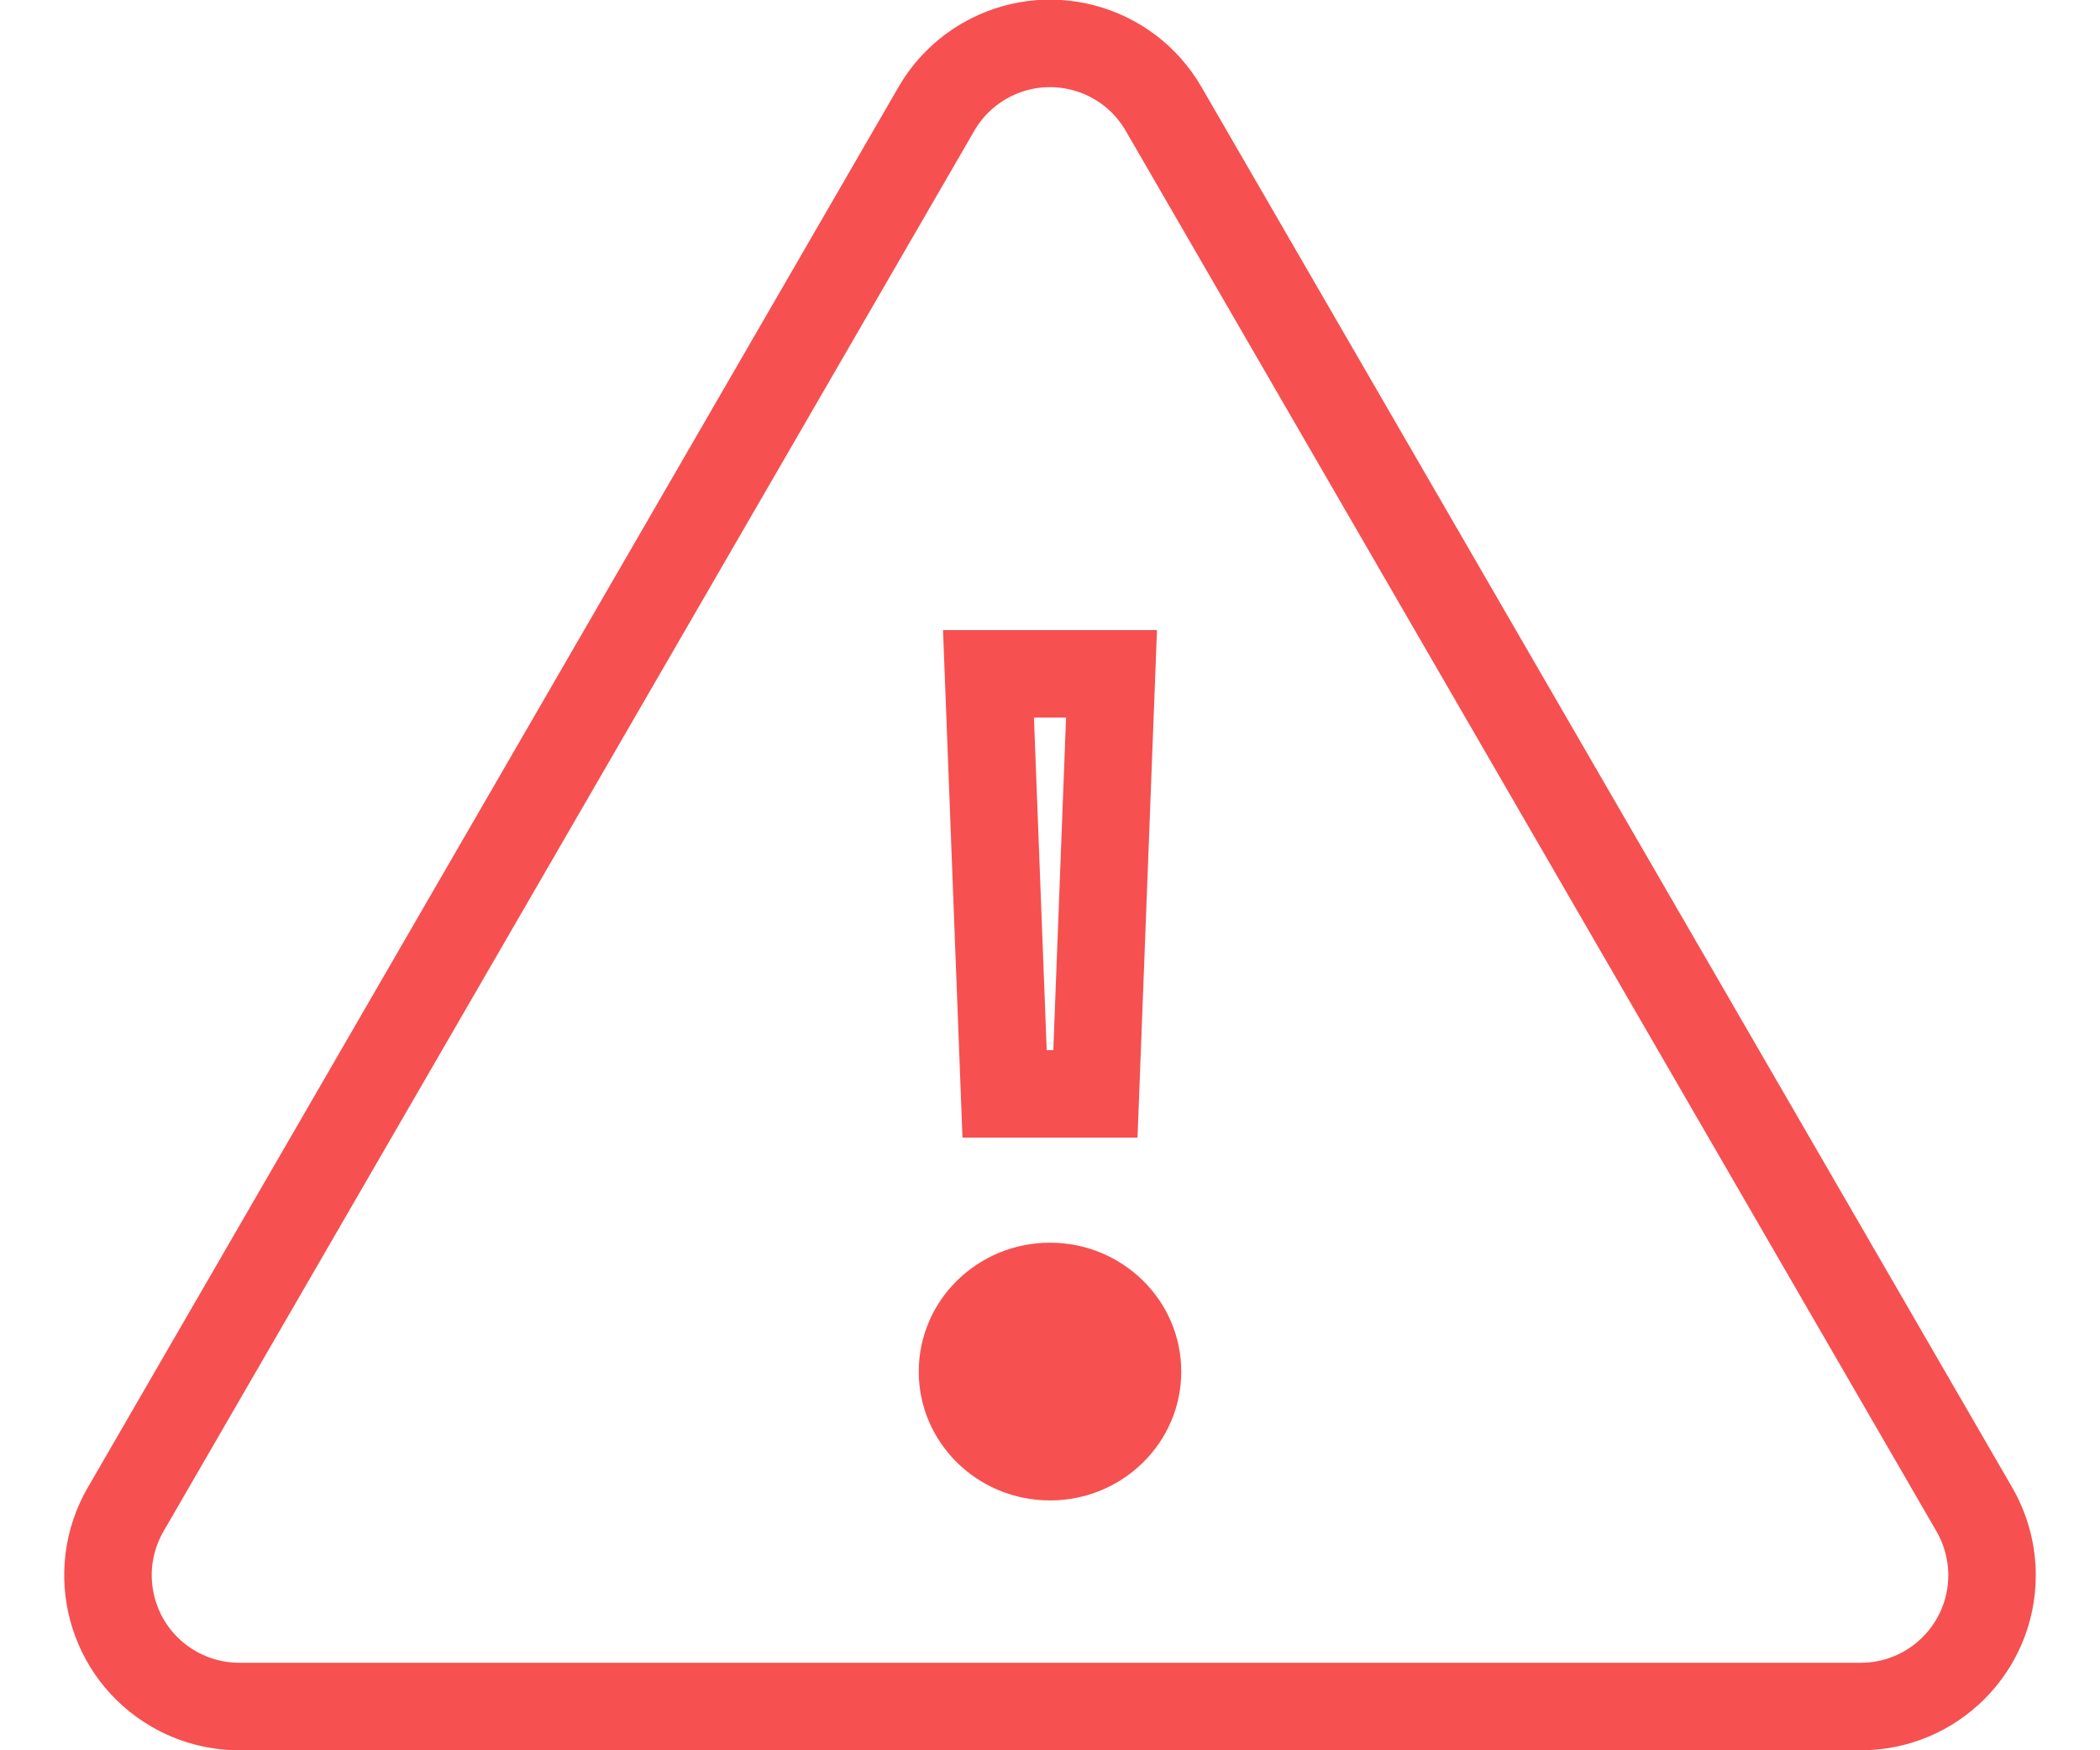 <?xml version="1.0" encoding="UTF-8"?>
<svg width="24px" height="20px" viewBox="0 0 24 20" version="1.1" xmlns="http://www.w3.org/2000/svg" xmlns:xlink="http://www.w3.org/1999/xlink">
    <!-- Generator: Sketch 55 (78076) - https://sketchapp.com -->
    <title>icon/ ! copy</title>
    <desc>Created with Sketch.</desc>
    <g id="Alchemy" stroke="none" stroke-width="1" fill="none" fill-rule="evenodd">
        <g id="icon/-unsupported" transform="translate(0, -2)">
            <g id="icon/-!-copy" transform="translate(1, 2)">
                <path d="M1.734,19.5 C1.471,19.5 1.211,19.43 0.983,19.298 C0.266,18.883 0.021,17.965 0.436,17.248 L9.702,1.244 C9.833,1.017 10.022,0.829 10.248,0.698 C10.965,0.283 11.883,0.527 12.298,1.244 L21.564,17.248 C21.696,17.477 21.766,17.736 21.766,18 C21.766,18.828 21.094,19.5 20.266,19.5 L1.734,19.5 Z M10.297,7.7 L10.481,12.5 L11.519,12.5 L11.703,7.7 L10.297,7.7 Z" id="!" stroke="#F65050"></path>
                <path d="M11,17.145 C11.828,17.145 12.5,16.486 12.5,15.673 C12.5,14.859 11.828,14.2 11,14.2 C10.172,14.2 9.5,14.859 9.5,15.673 C9.5,16.486 10.172,17.145 11,17.145 Z" id="Oval-path" fill="#F65050"></path>
            </g>
        </g>
    </g>
</svg>